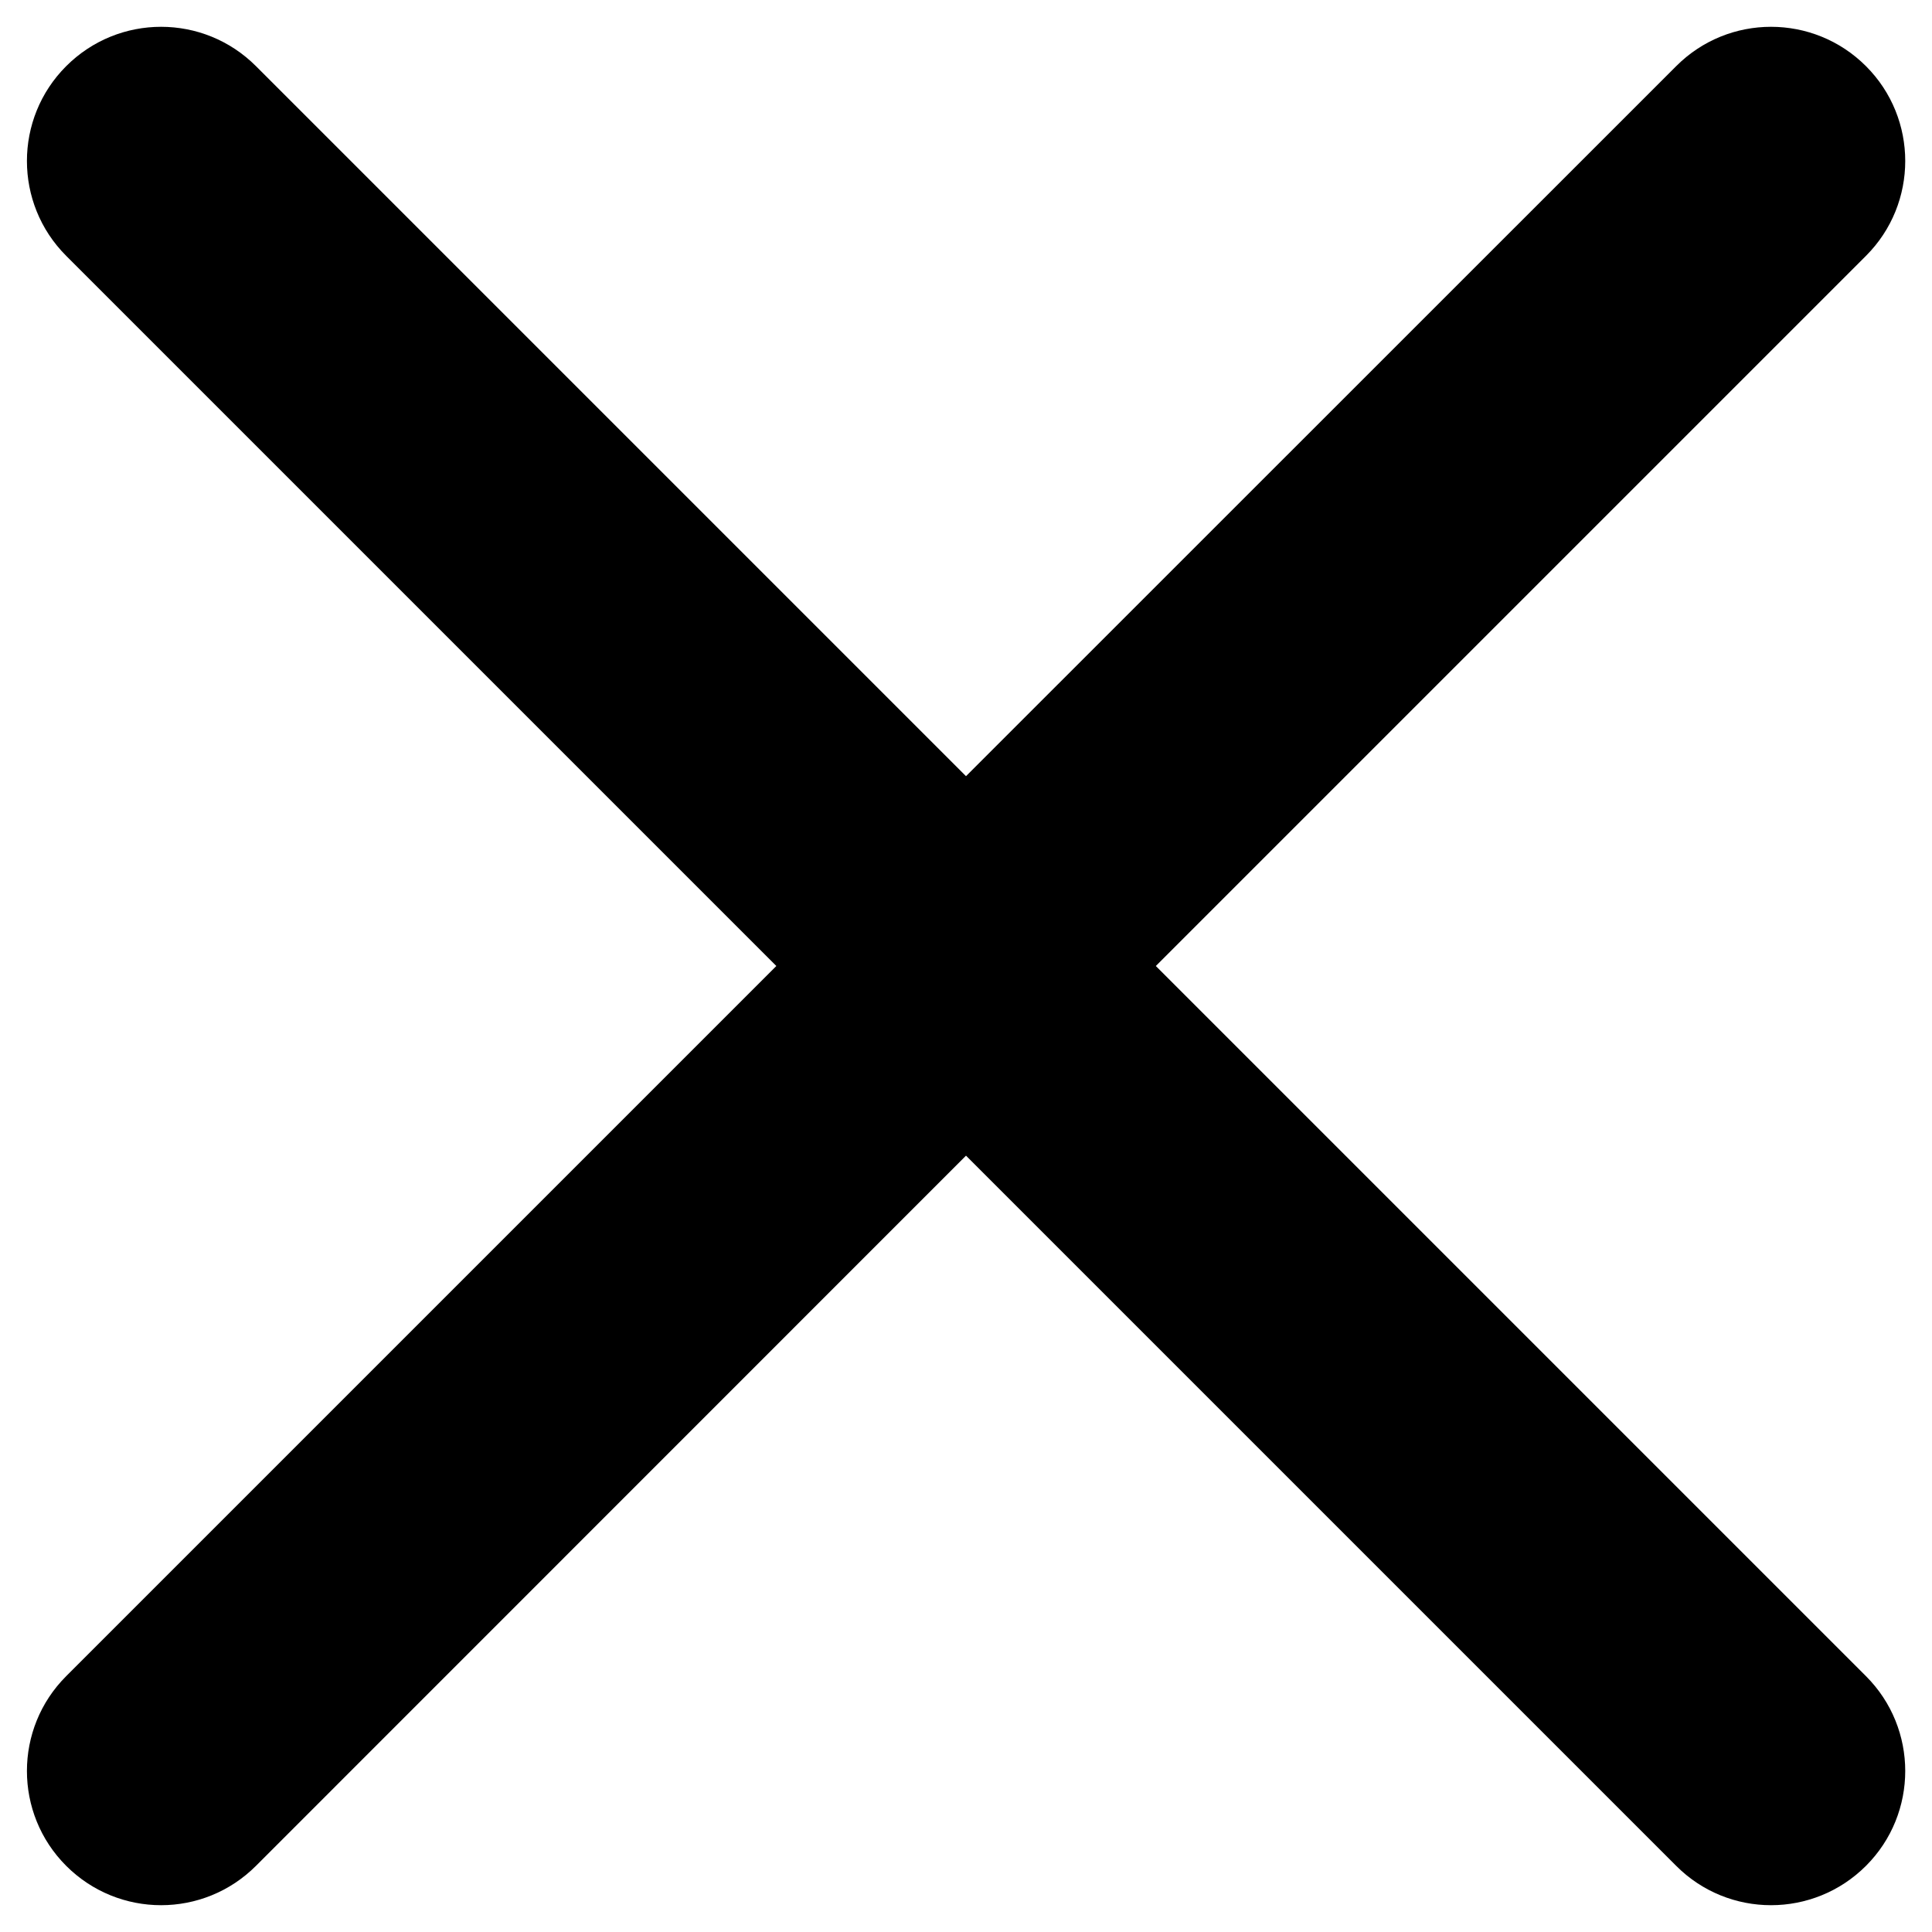 <svg width="12" height="12" viewBox="0 0 12 12" fill="none" xmlns="http://www.w3.org/2000/svg">
<path d="M11.59 0.411C11.264 0.085 10.736 0.085 10.411 0.411L6 4.821L1.59 0.411C1.264 0.085 0.737 0.085 0.411 0.411C0.086 0.736 0.086 1.264 0.411 1.589L4.822 6L0.411 10.411C0.086 10.736 0.086 11.264 0.411 11.589C0.737 11.915 1.264 11.915 1.59 11.589L6 7.178L10.411 11.589C10.736 11.915 11.264 11.915 11.59 11.589C11.915 11.264 11.915 10.736 11.59 10.411L7.179 6L11.59 1.589C11.915 1.264 11.915 0.736 11.59 0.411Z" fill="black"/>
</svg>
